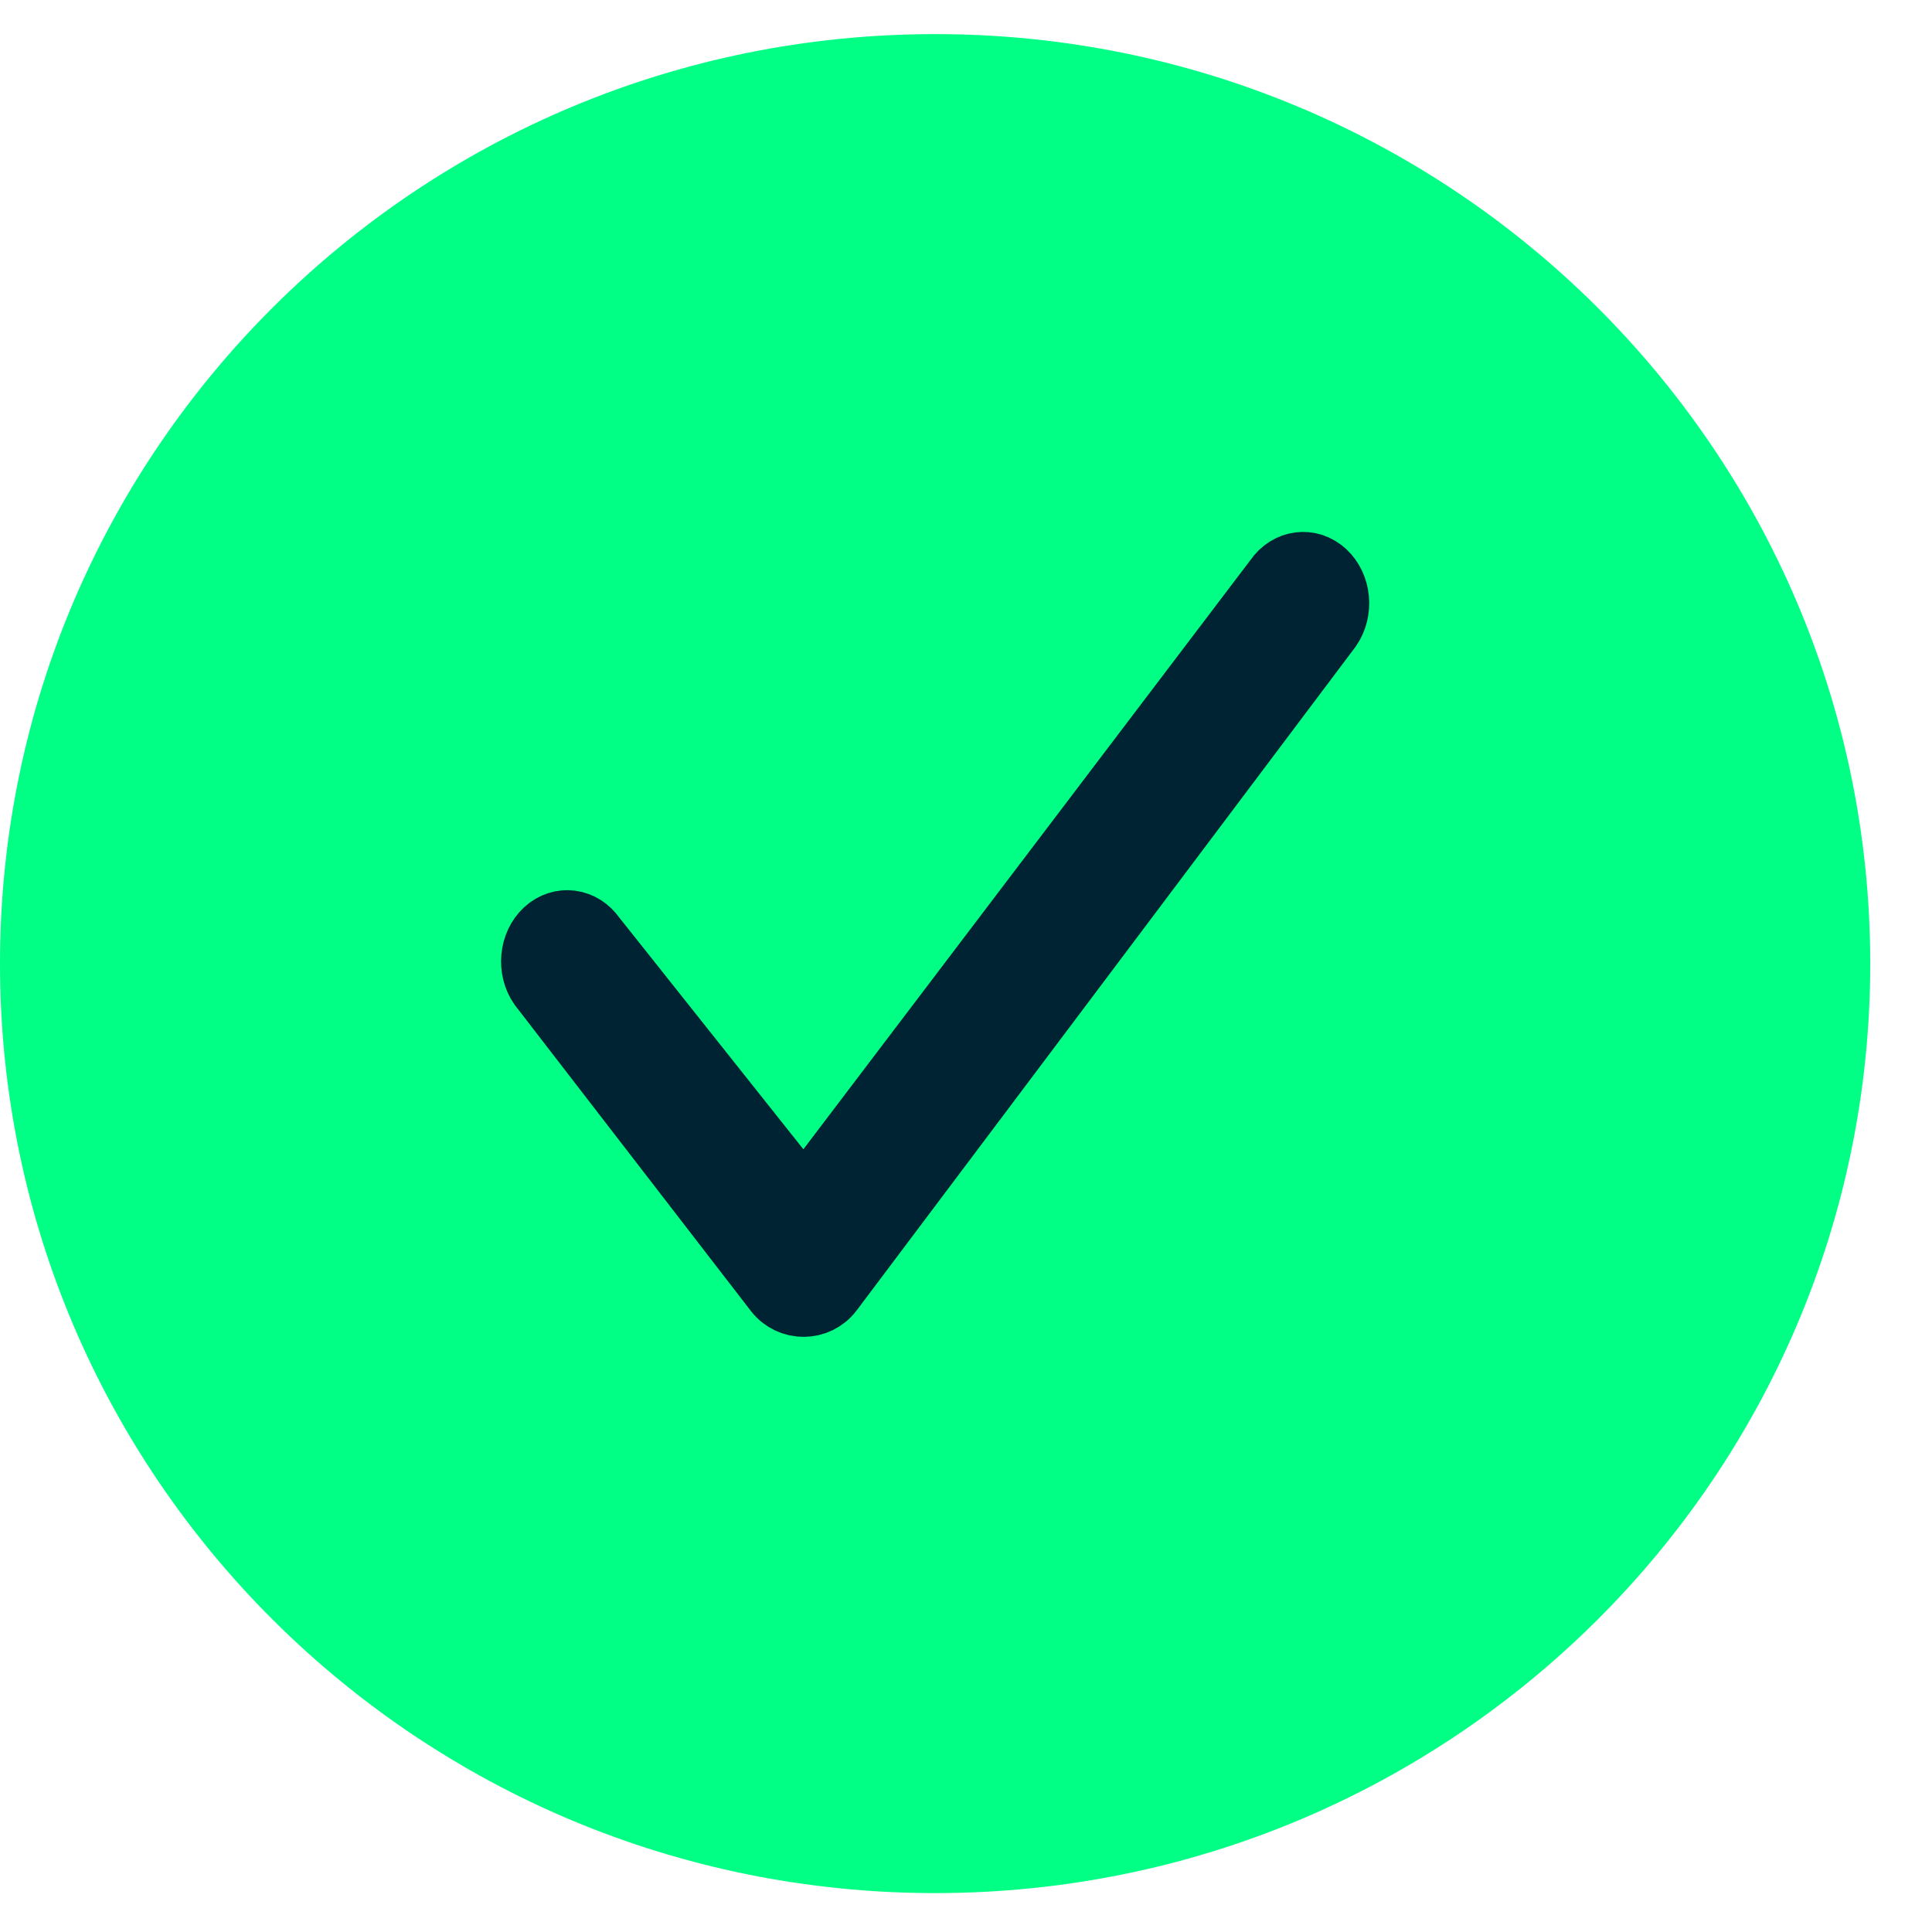 <svg width="29" height="29" viewBox="0 0 29 29" fill="none" xmlns="http://www.w3.org/2000/svg"><path d="M14.037 28.416C6.284 28.416 0 22.169 0 14.464C0 6.759 6.284 0.512 14.037 0.512C21.789 0.512 28.073 6.759 28.073 14.464C28.073 22.169 21.789 28.416 14.037 28.416Z" fill="#00FF84"></path><path d="M12.068 18.066L19.176 8.698C19.346 8.452 19.655 8.413 19.868 8.609C20.08 8.806 20.114 9.165 19.945 9.411L12.461 19.367C12.263 19.631 11.868 19.634 11.666 19.372L8.129 14.788C7.959 14.542 7.994 14.183 8.206 13.986C8.419 13.79 8.728 13.83 8.898 14.076L12.068 18.066Z" fill="#002333" stroke="#002333" strokeWidth="0.5"></path></svg>